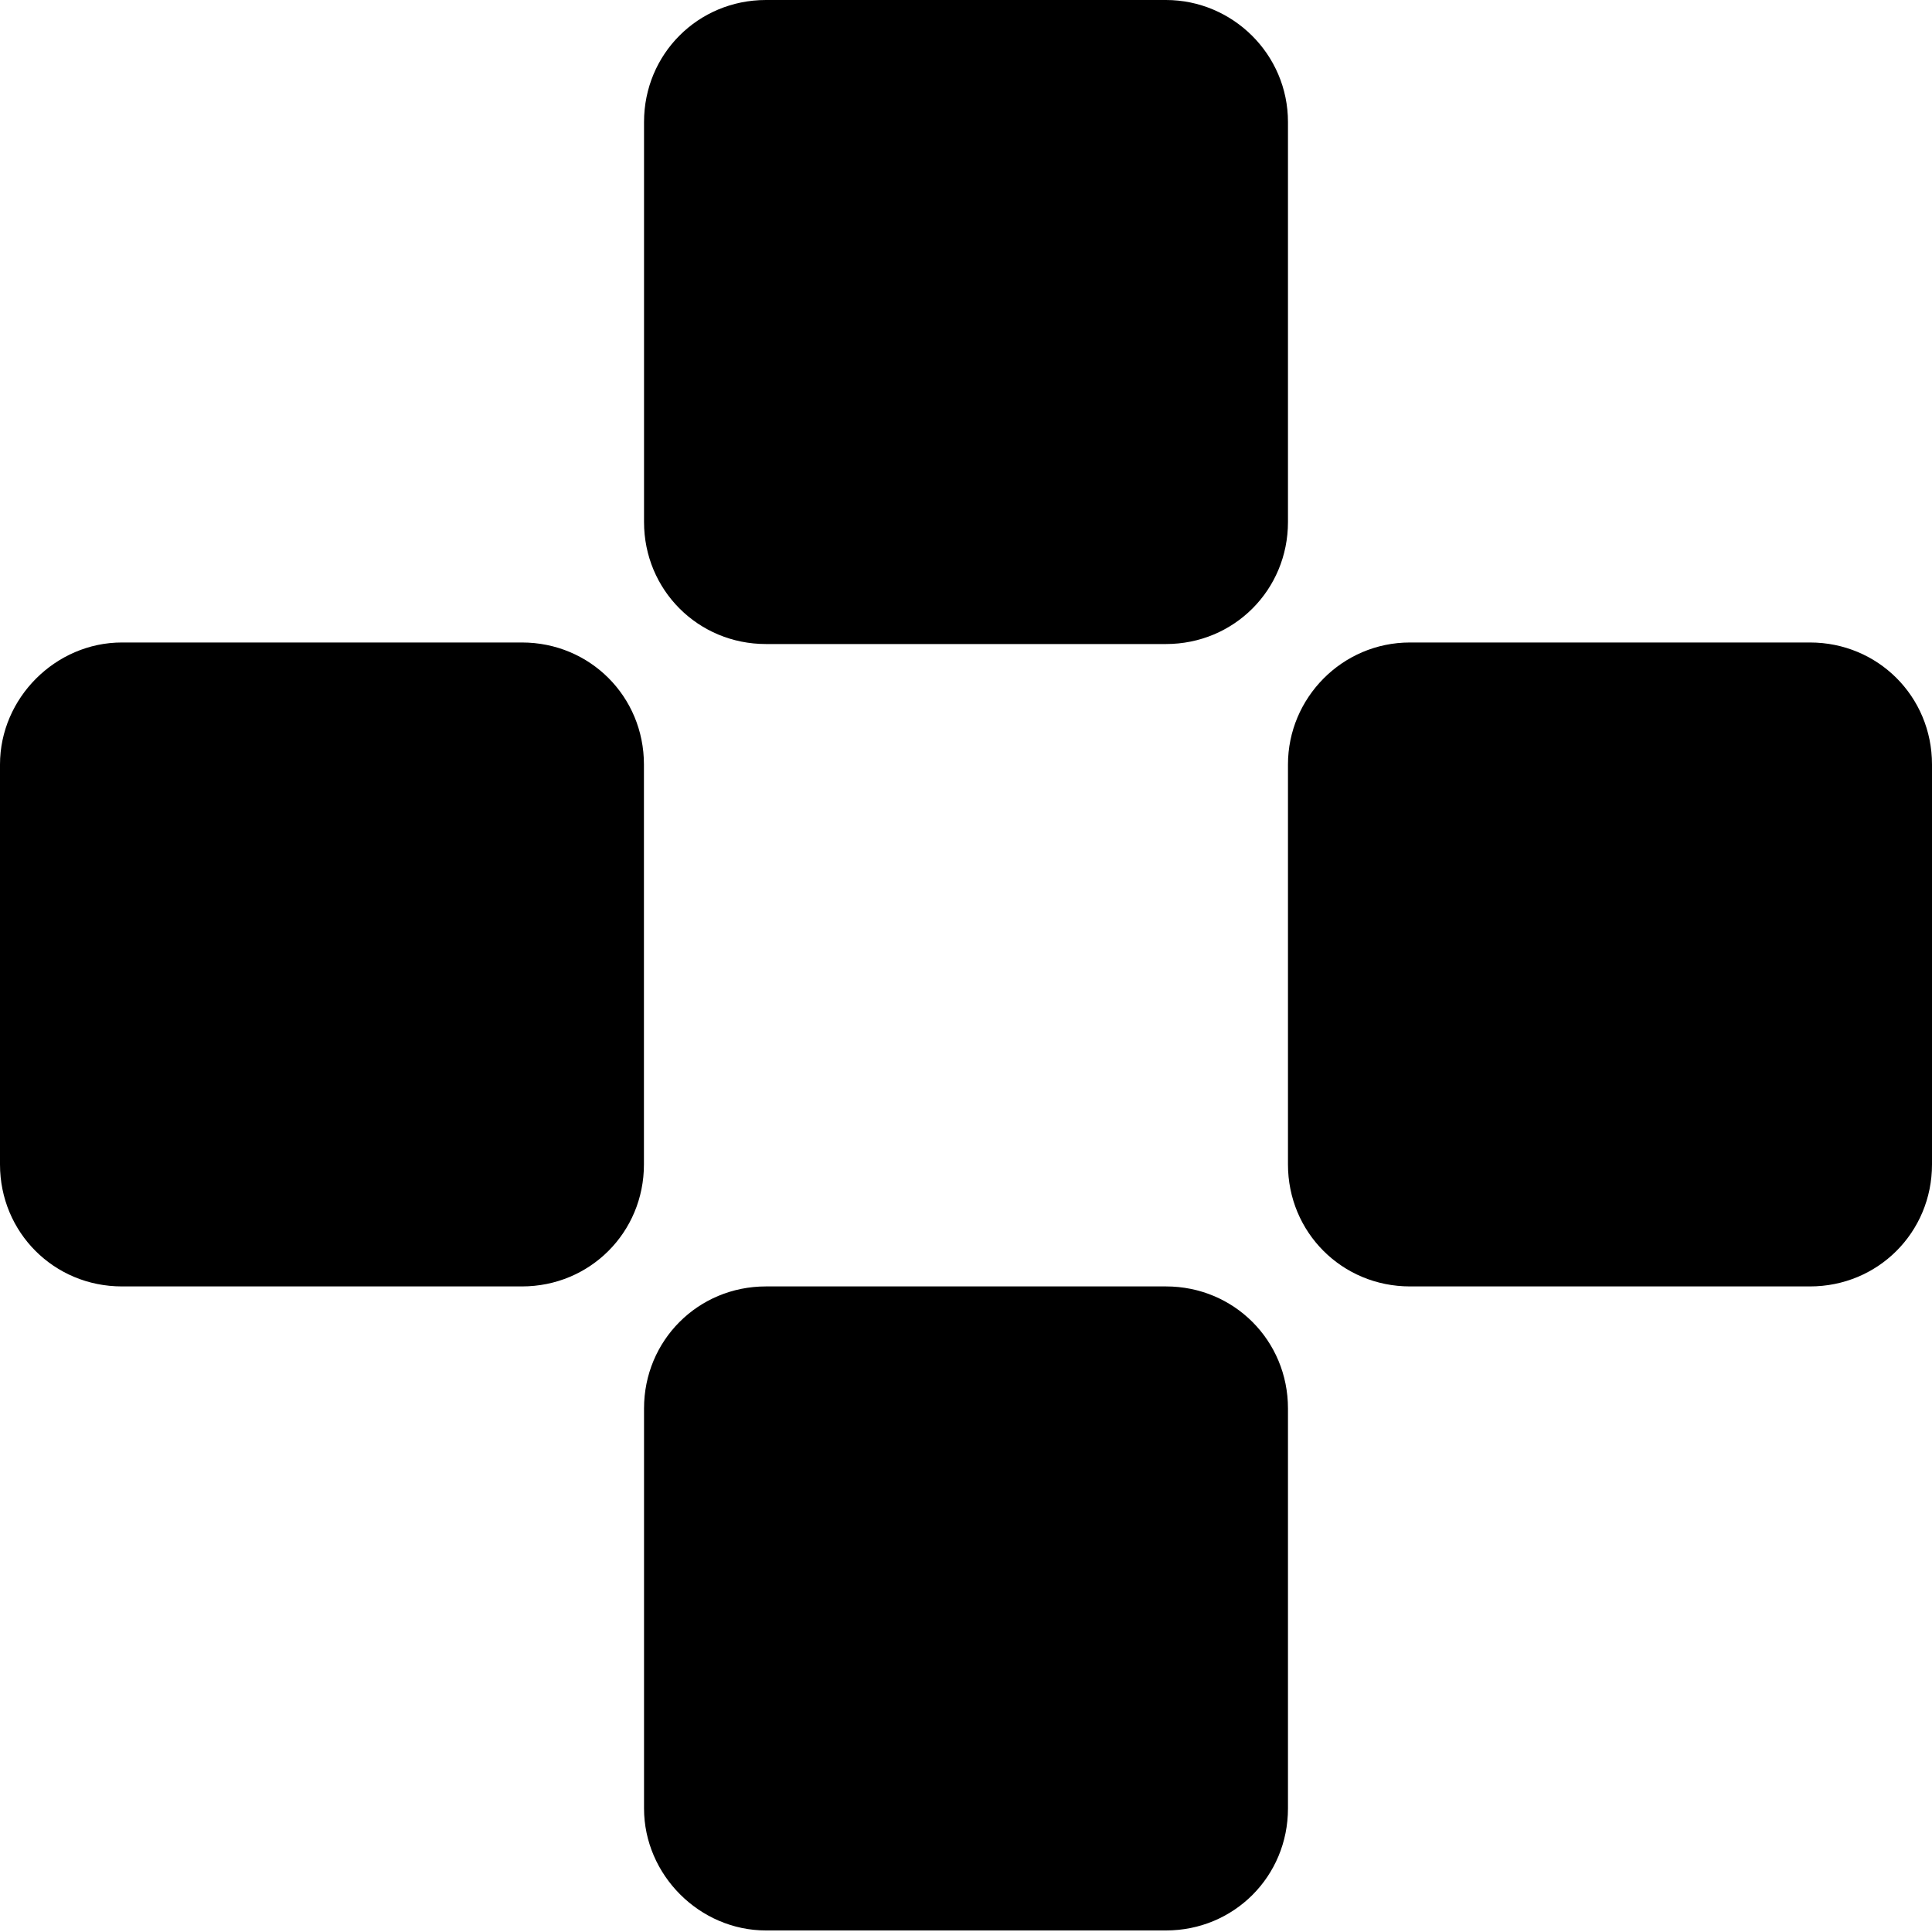 <svg width="20" height="20" viewBox="0 0 20 20" fill="none" xmlns="http://www.w3.org/2000/svg">
<path d="M12.07 0H7.929C7.226 0 6.667 0.56 6.667 1.263V5.404C6.667 6.107 7.226 6.667 7.929 6.667H12.07C12.774 6.667 13.333 6.107 13.333 5.404V1.263C13.333 0.56 12.758 0 12.07 0Z" fill="black"/>
<path d="M7.929 19.984H12.07C12.774 19.984 13.333 19.424 13.333 18.721V14.58C13.333 13.877 12.774 13.317 12.07 13.317H7.929C7.226 13.317 6.667 13.877 6.667 14.58V18.721C6.667 19.409 7.242 19.984 7.929 19.984Z" fill="black"/>
<path d="M13.333 7.914V12.054C13.333 12.758 13.893 13.317 14.596 13.317H18.737C19.44 13.317 20 12.758 20 12.054V7.914C20 7.21 19.44 6.651 18.737 6.651H14.596C13.893 6.651 13.333 7.226 13.333 7.914Z" fill="black"/>
<path d="M-0 7.914V12.054C-0 12.758 0.559 13.317 1.262 13.317H5.403C6.107 13.317 6.666 12.758 6.666 12.054V7.914C6.666 7.21 6.107 6.651 5.403 6.651H1.262C0.575 6.651 -0 7.226 -0 7.914Z" fill="black"/>
</svg>
